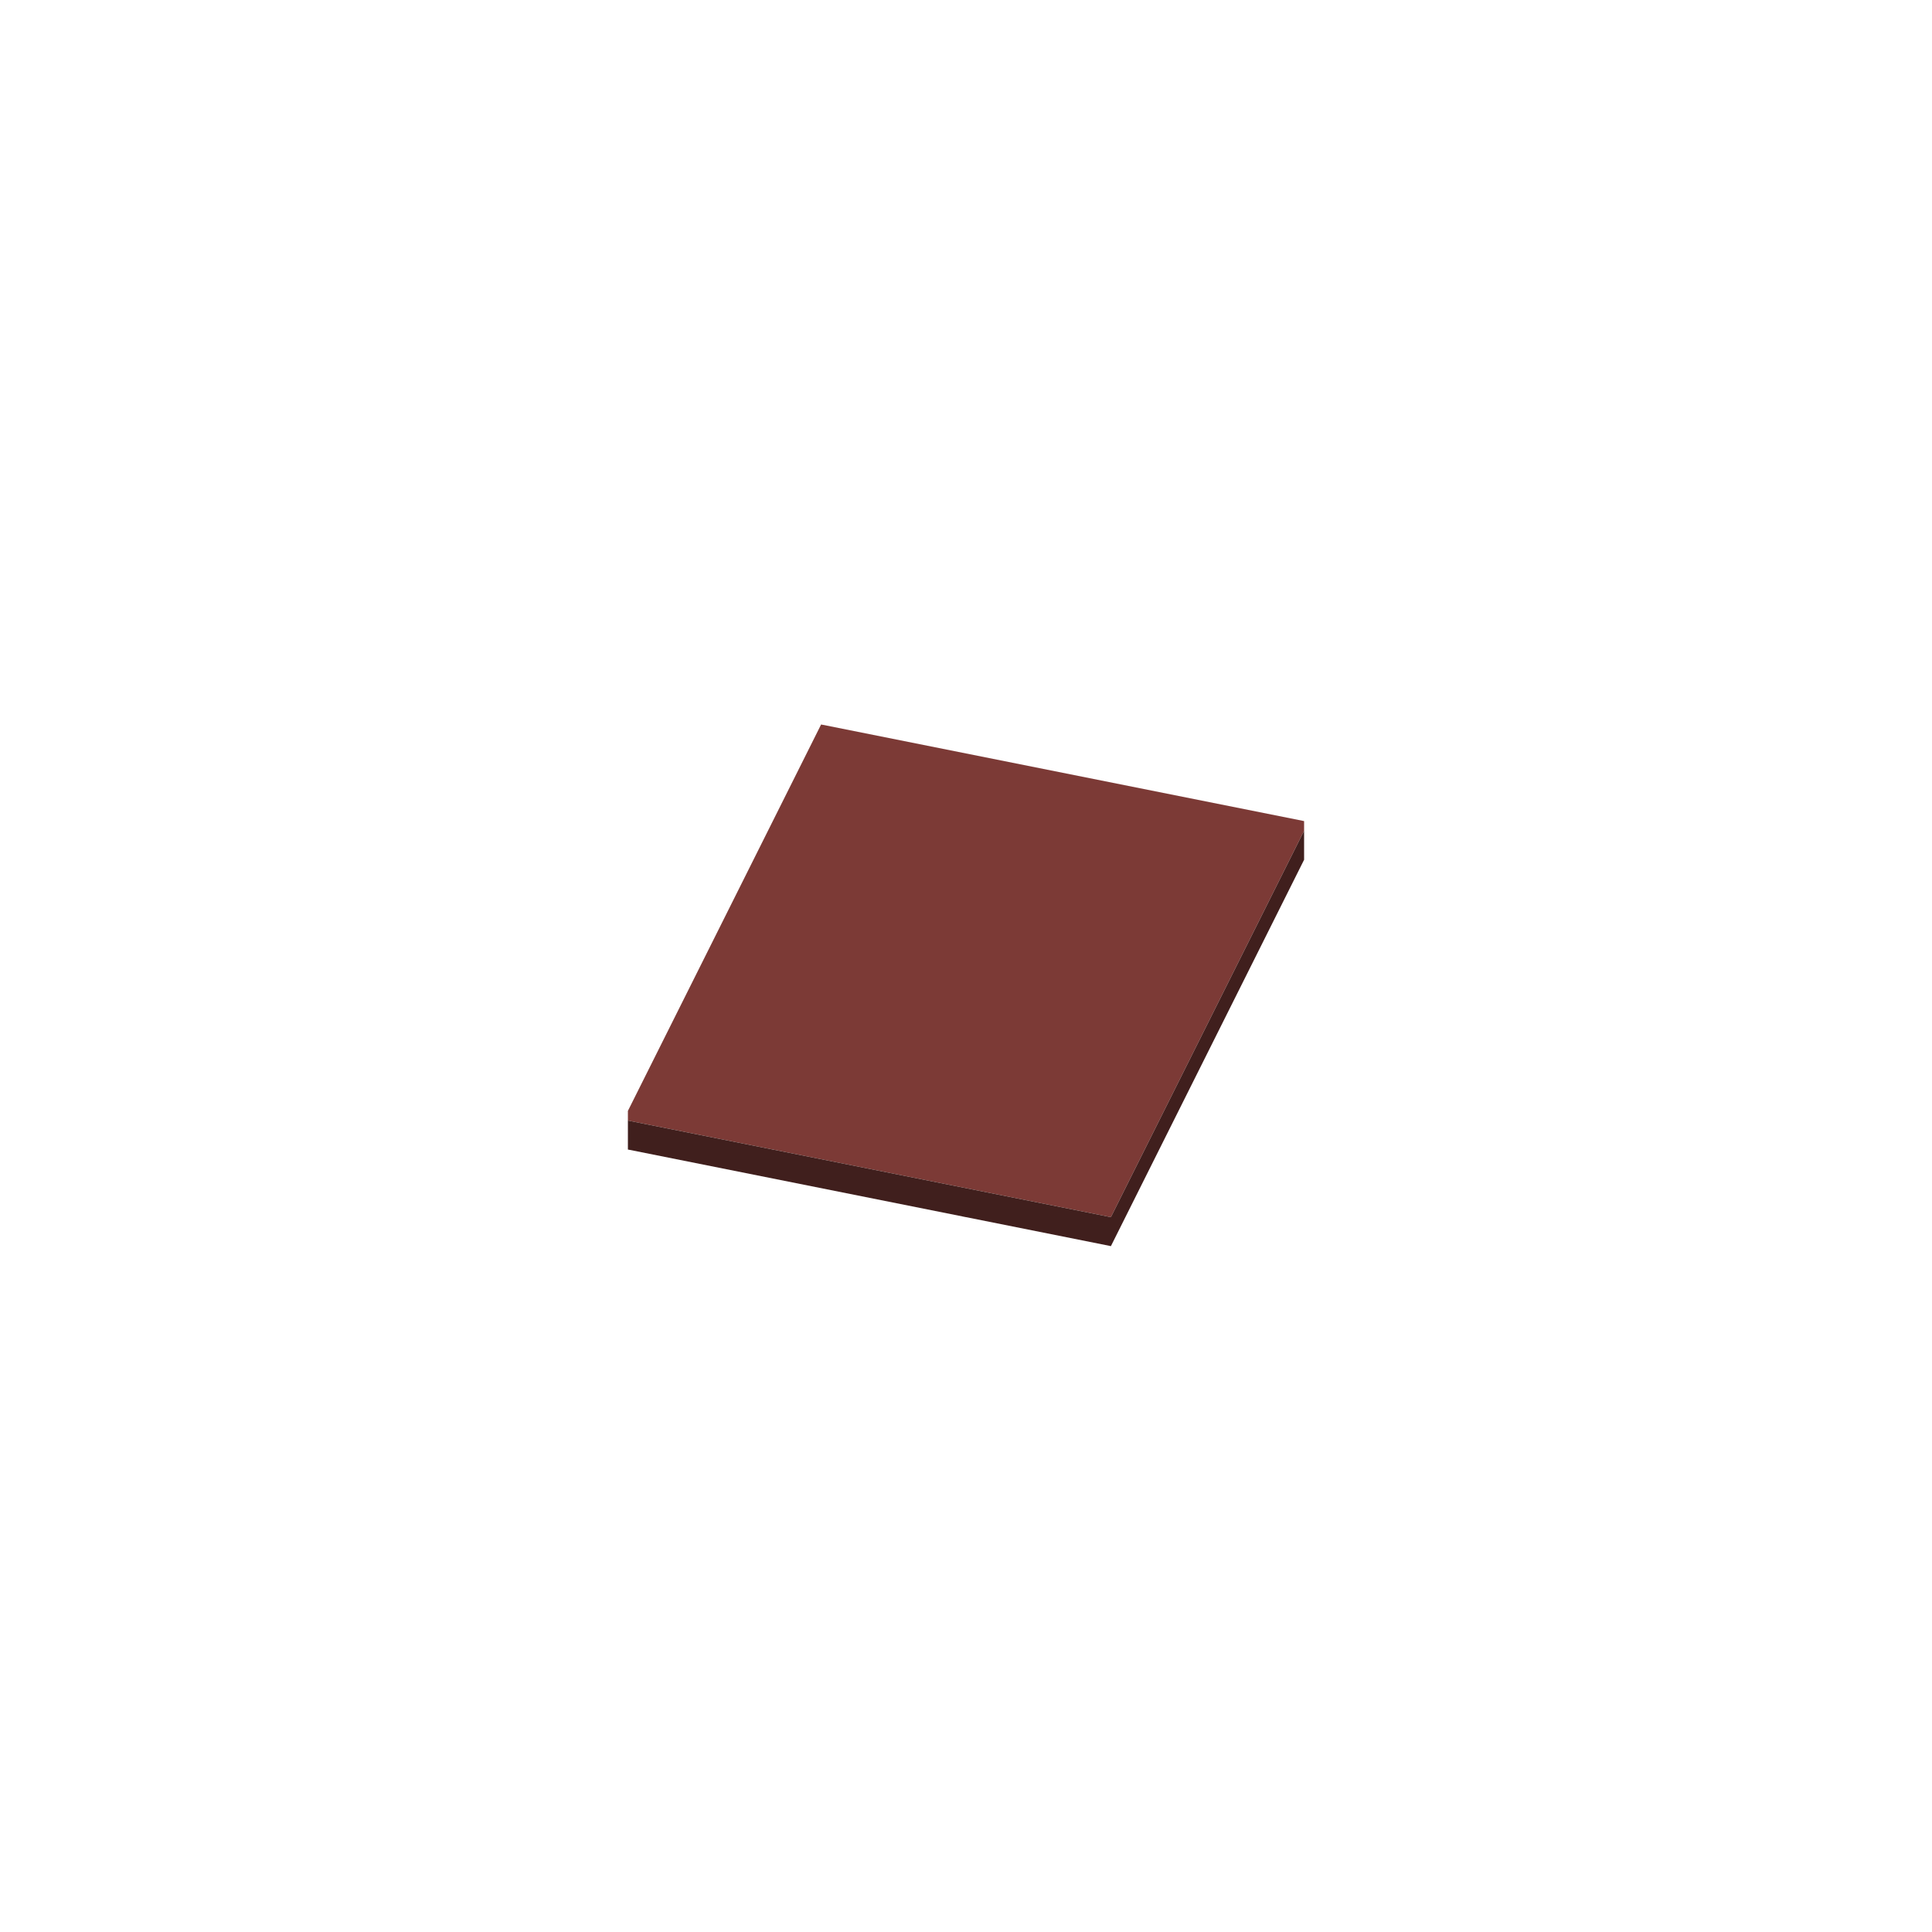 <svg xmlns="http://www.w3.org/2000/svg" fill="none" viewBox="0 0 200 200" height="200" width="200">
<path fill="#7C3A36" d="M65 116L115 126L135 86V85L85 75L66 113L65 115V116Z"></path>
<path fill="#401F1D" d="M115 129L135 89V86L115 126L65 116V119L115 129Z"></path>
</svg>
